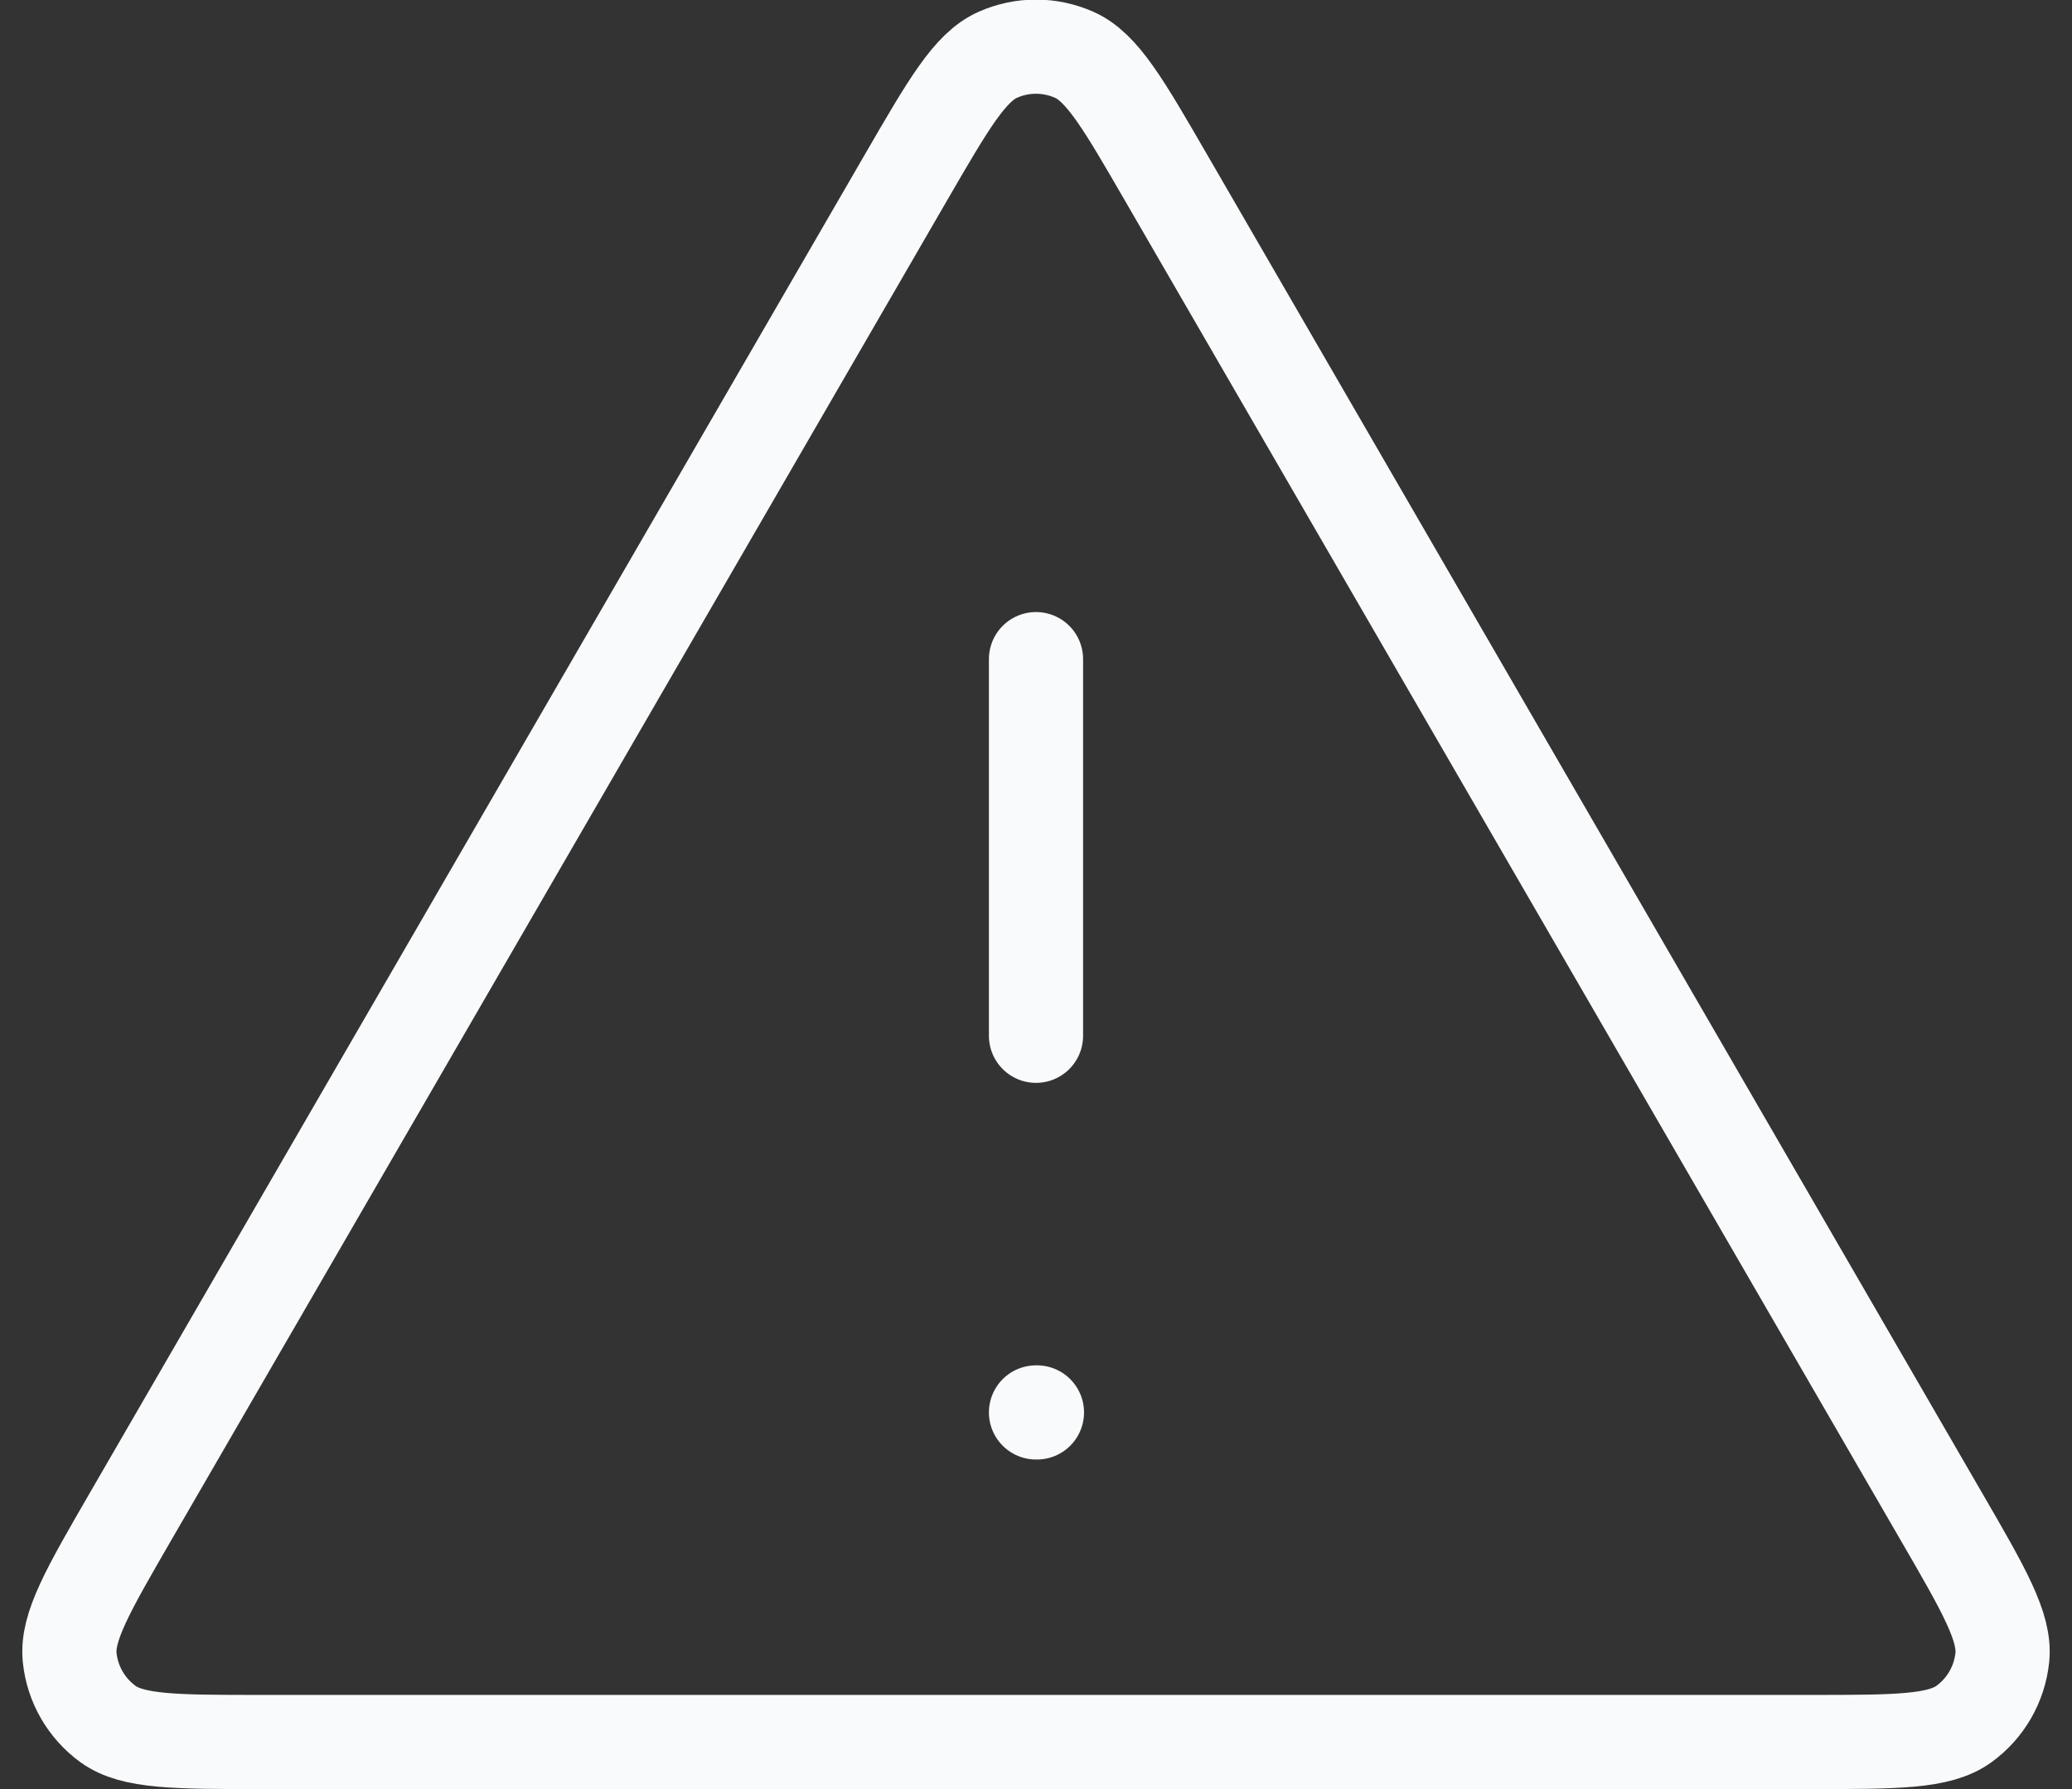 <svg width="22" height="19" viewBox="0 0 22 19" fill="none" xmlns="http://www.w3.org/2000/svg">
<rect x="0" y="0" width="22" height="19" fill="#333333" stroke="none"/>
<path d="M11 7V11M11 15H11.01M9.615 1.892L1.39 16.099C0.934 16.887 0.706 17.281 0.74 17.604C0.769 17.886 0.917 18.142 1.146 18.309C1.409 18.5 1.864 18.5 2.775 18.5H19.225C20.135 18.5 20.59 18.5 20.853 18.309C21.083 18.142 21.23 17.886 21.26 17.604C21.294 17.281 21.066 16.887 20.609 16.099L12.384 1.892C11.93 1.107 11.703 0.714 11.406 0.582C11.147 0.467 10.852 0.467 10.594 0.582C10.297 0.714 10.07 1.107 9.615 1.892Z" stroke="#F9FAFB" stroke-linecap="round" stroke-linejoin="round"/>
</svg>
